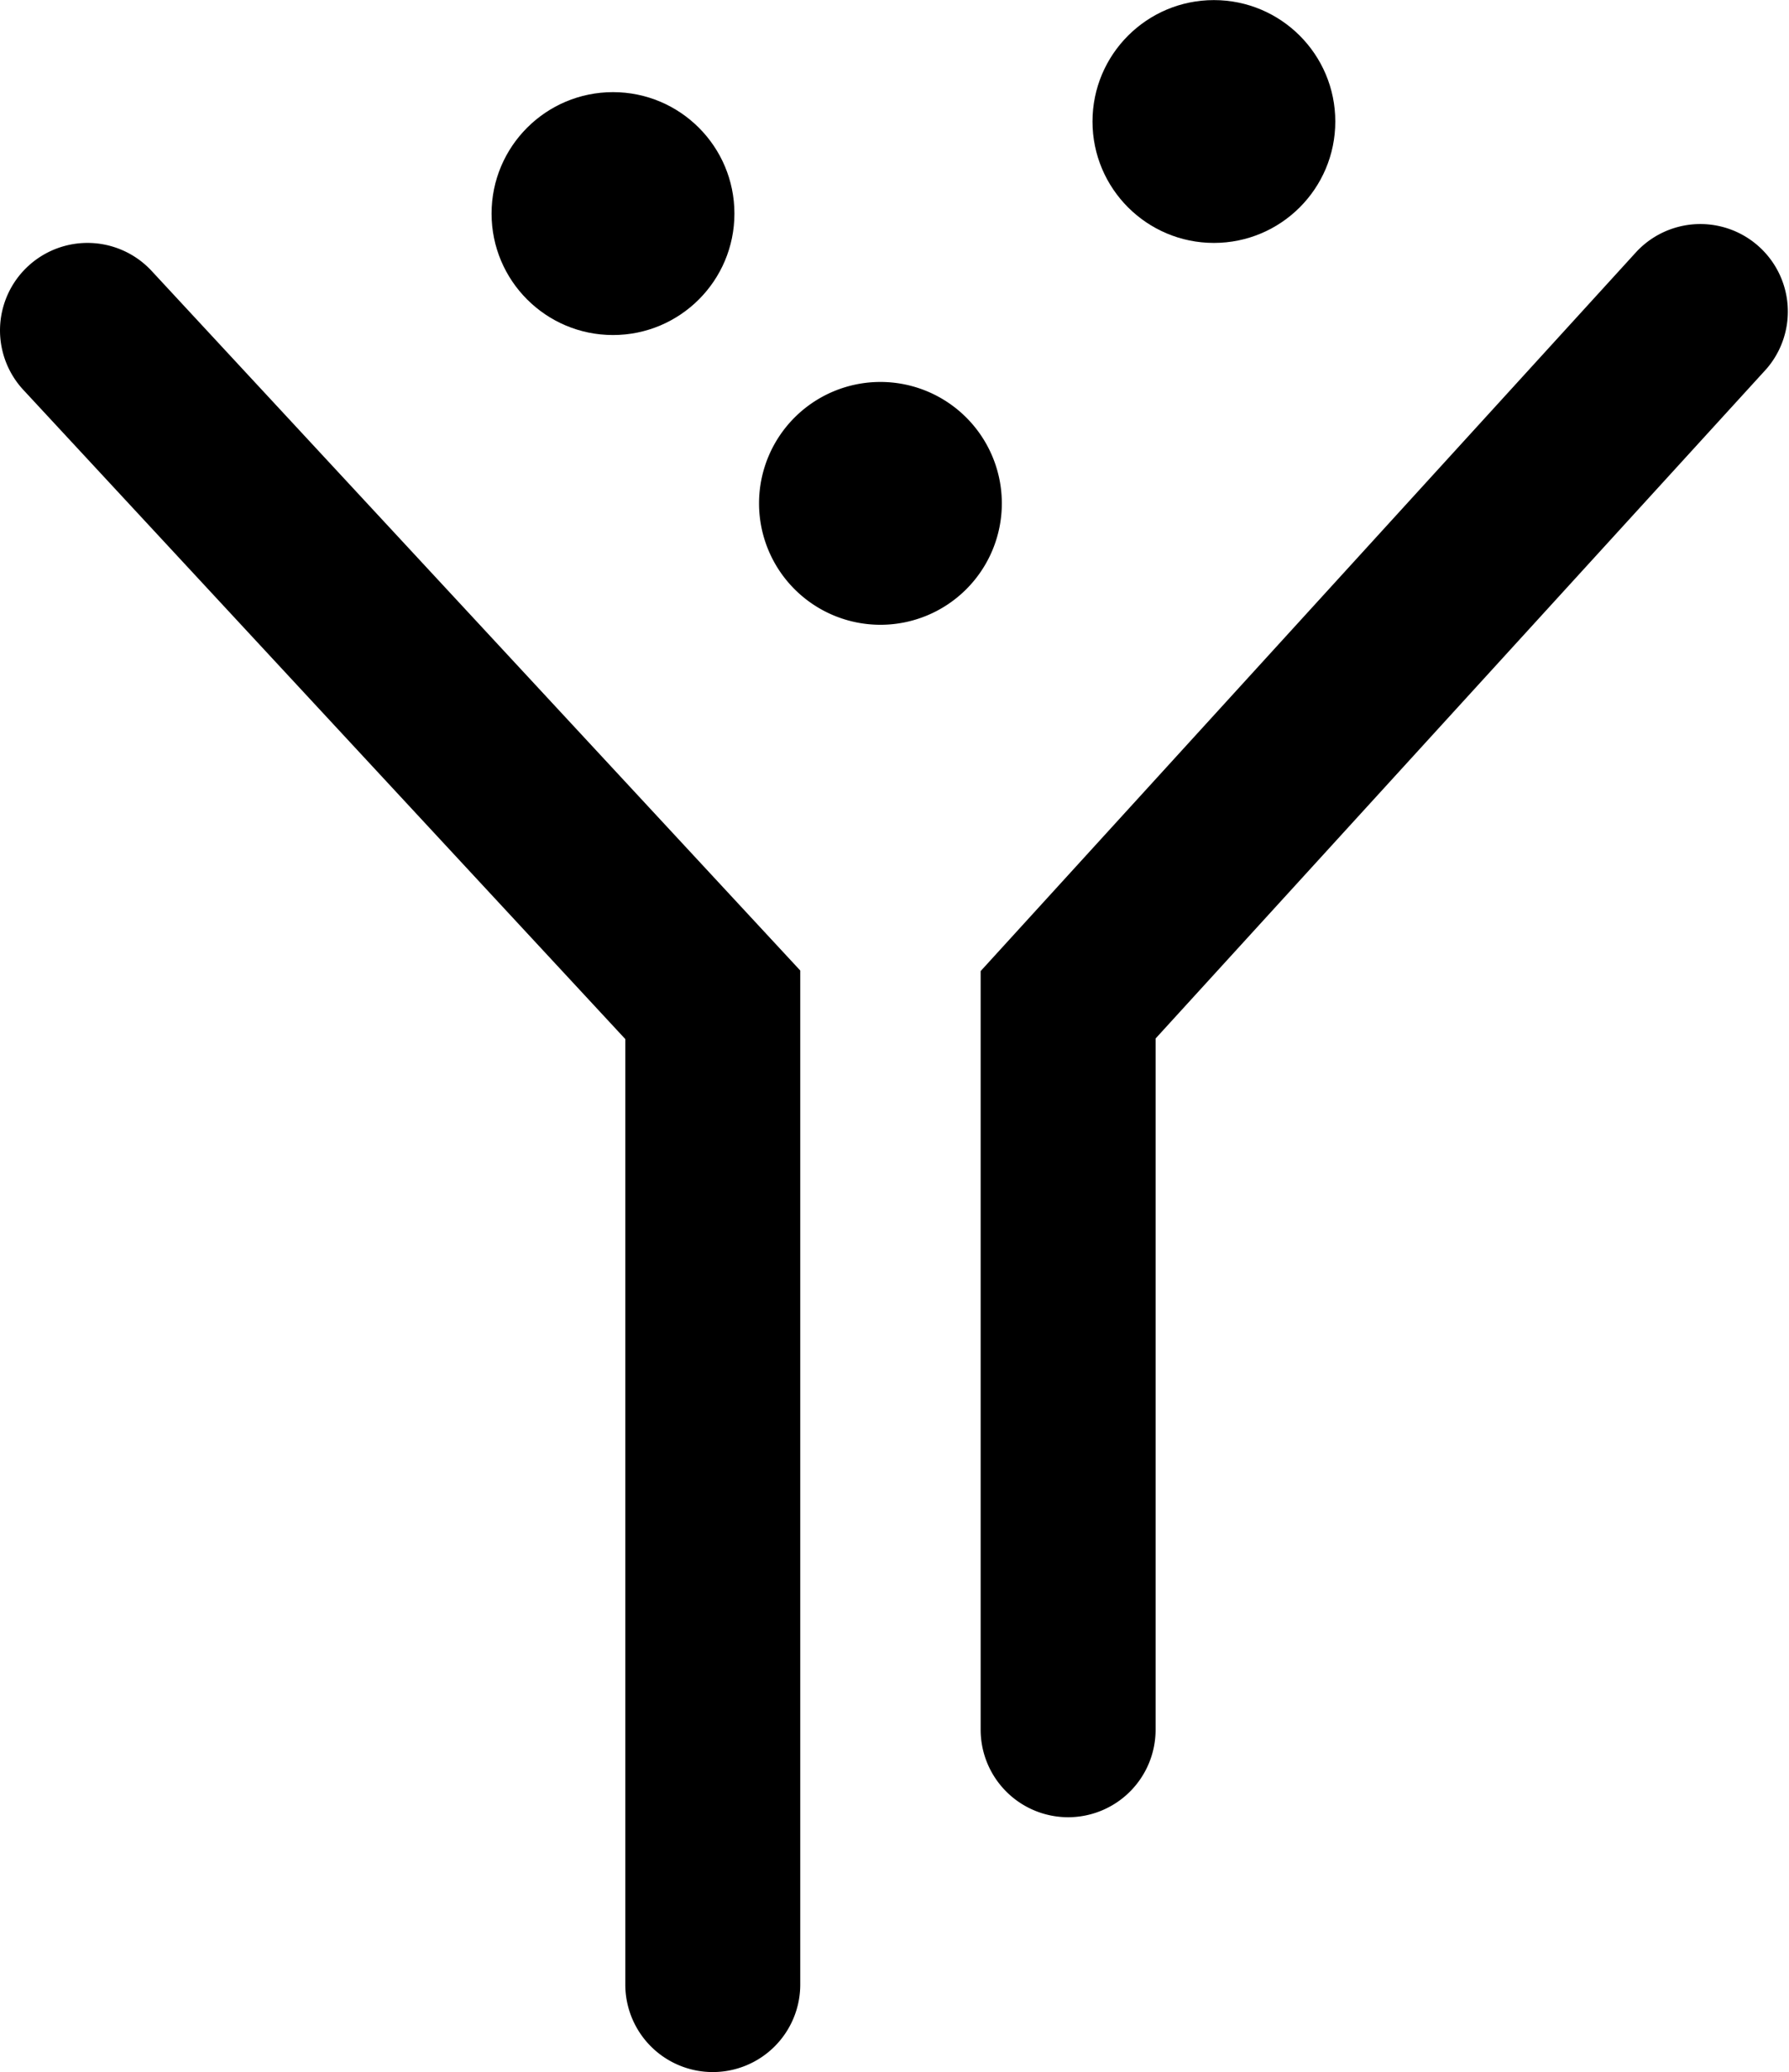 <svg xmlns="http://www.w3.org/2000/svg" width="57.695" height="66.813" viewBox="0 0 57.695 66.813">
  <title>filter</title>
  <g>
    <circle cx="19.769" cy="6.887" r="3.916"/>
    <circle cx="39.148" cy="3.918" r="3.915"/>
    <path d="M32.309,16.236a3.915,3.915,0,1,1-3.916-3.92A3.916,3.916,0,0,1,32.309,16.236Z"/>
    <g>
      <path d="M22.987,66.813a2.822,2.822,0,0,1-2.821-2.821V33.505L.75,12.569A2.821,2.821,0,0,1,4.893,8.739L25.808,31.294V63.993A2.822,2.822,0,0,1,22.987,66.813Z"/>
      <path d="M34.447,58.596a2.822,2.822,0,0,1-2.821-2.821V31.312L52.78,8.113a2.822,2.822,0,0,1,4.187,3.783L37.268,33.486V55.775A2.822,2.822,0,0,1,34.447,58.596Z"/>
    </g>
  </g>
</svg>
